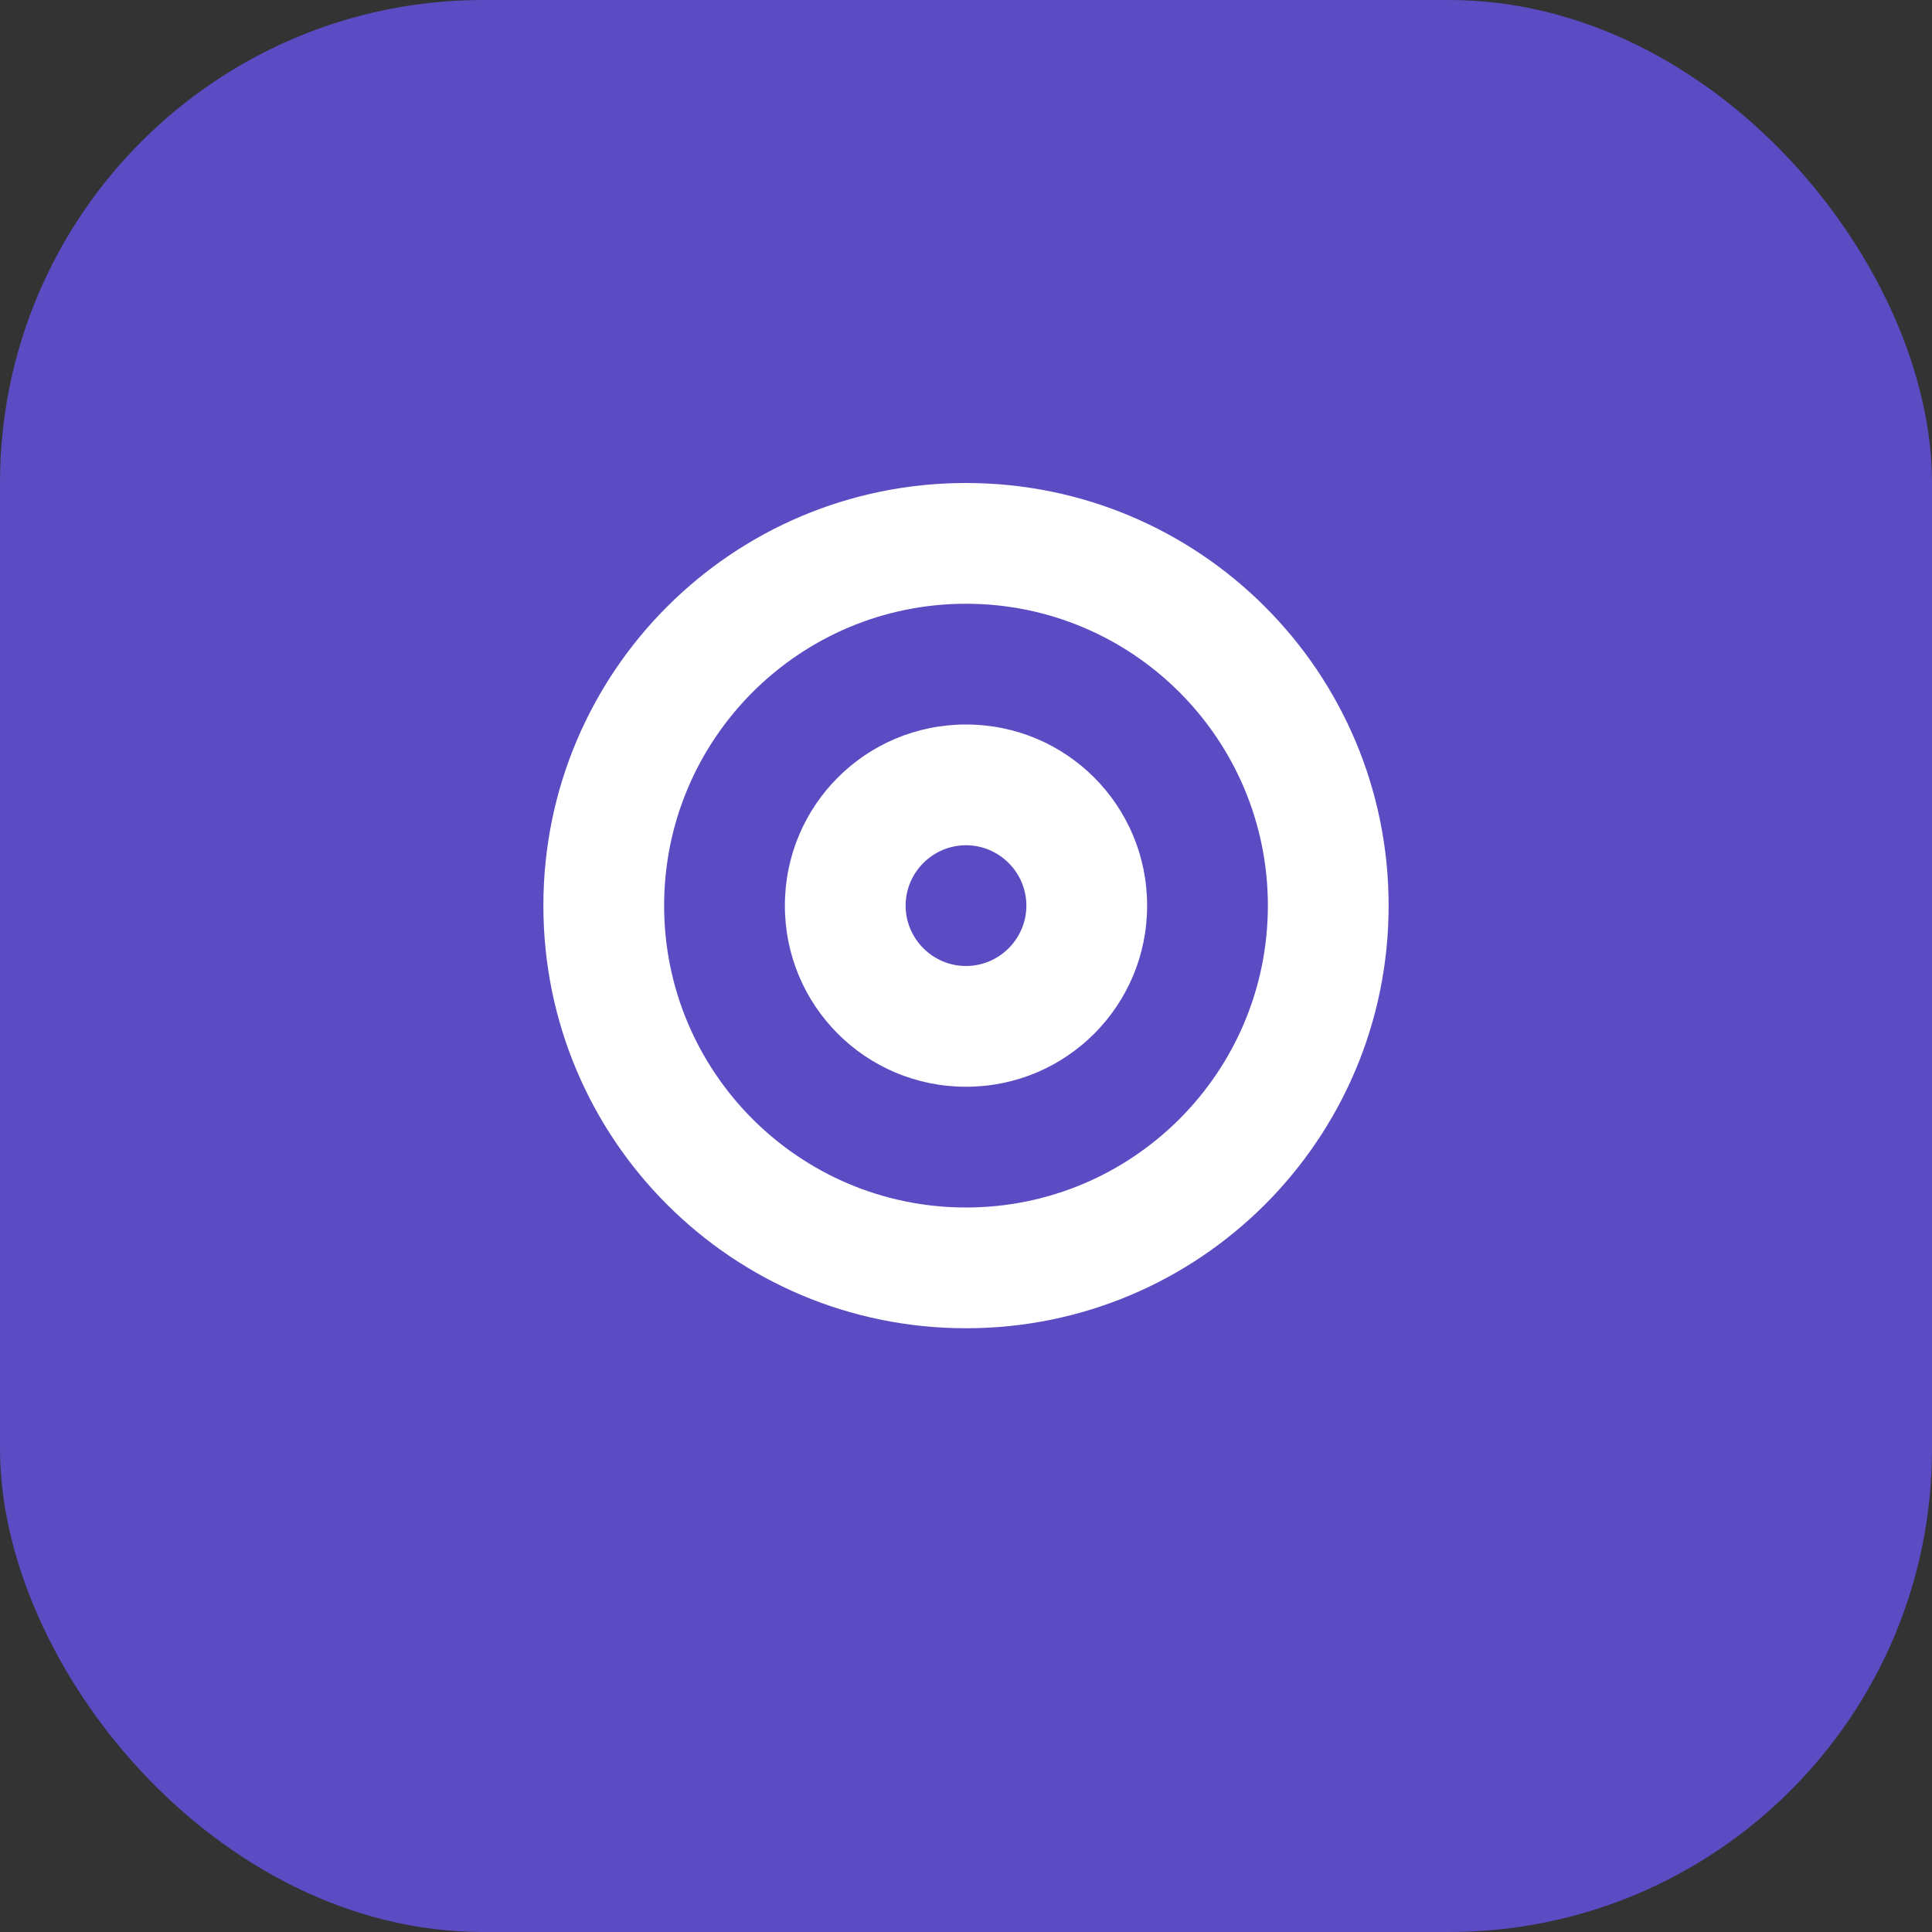 <?xml version="1.0" encoding="UTF-8"?>
<svg width="32px" height="32px" viewBox="0 0 32 32" version="1.1" xmlns="http://www.w3.org/2000/svg">
    <rect x="0" y="0" width="32" height="32" fill="#333333" stroke="none"/>
    <title>Latest Online Tools Favicon (Primary)</title>
    <g stroke="none" stroke-width="1" fill="none" fill-rule="evenodd">
        <rect fill="#5B4CC4" x="0" y="0" width="32" height="32" rx="8"></rect>
        <path d="M16,8 C12.13,8 9,11.13 9,15 C9,18.87 12.13,22 16,22 C19.87,22 23,18.87 23,15 C23,11.13 19.87,8 16,8 Z M16,20 C13.24,20 11,17.76 11,15 C11,12.24 13.24,10 16,10 C18.76,10 21,12.24 21,15 C21,17.76 18.76,20 16,20 Z" fill="#FFFFFF" fill-rule="nonzero"></path>
        <path d="M16,12 C14.34,12 13,13.34 13,15 C13,16.66 14.34,18 16,18 C17.66,18 19,16.66 19,15 C19,13.34 17.66,12 16,12 Z M16,16 C15.45,16 15,15.55 15,15 C15,14.45 15.45,14 16,14 C16.55,14 17,14.45 17,15 C17,15.55 16.55,16 16,16 Z" fill="#FFFFFF" fill-rule="nonzero"></path>
    </g>
</svg>
